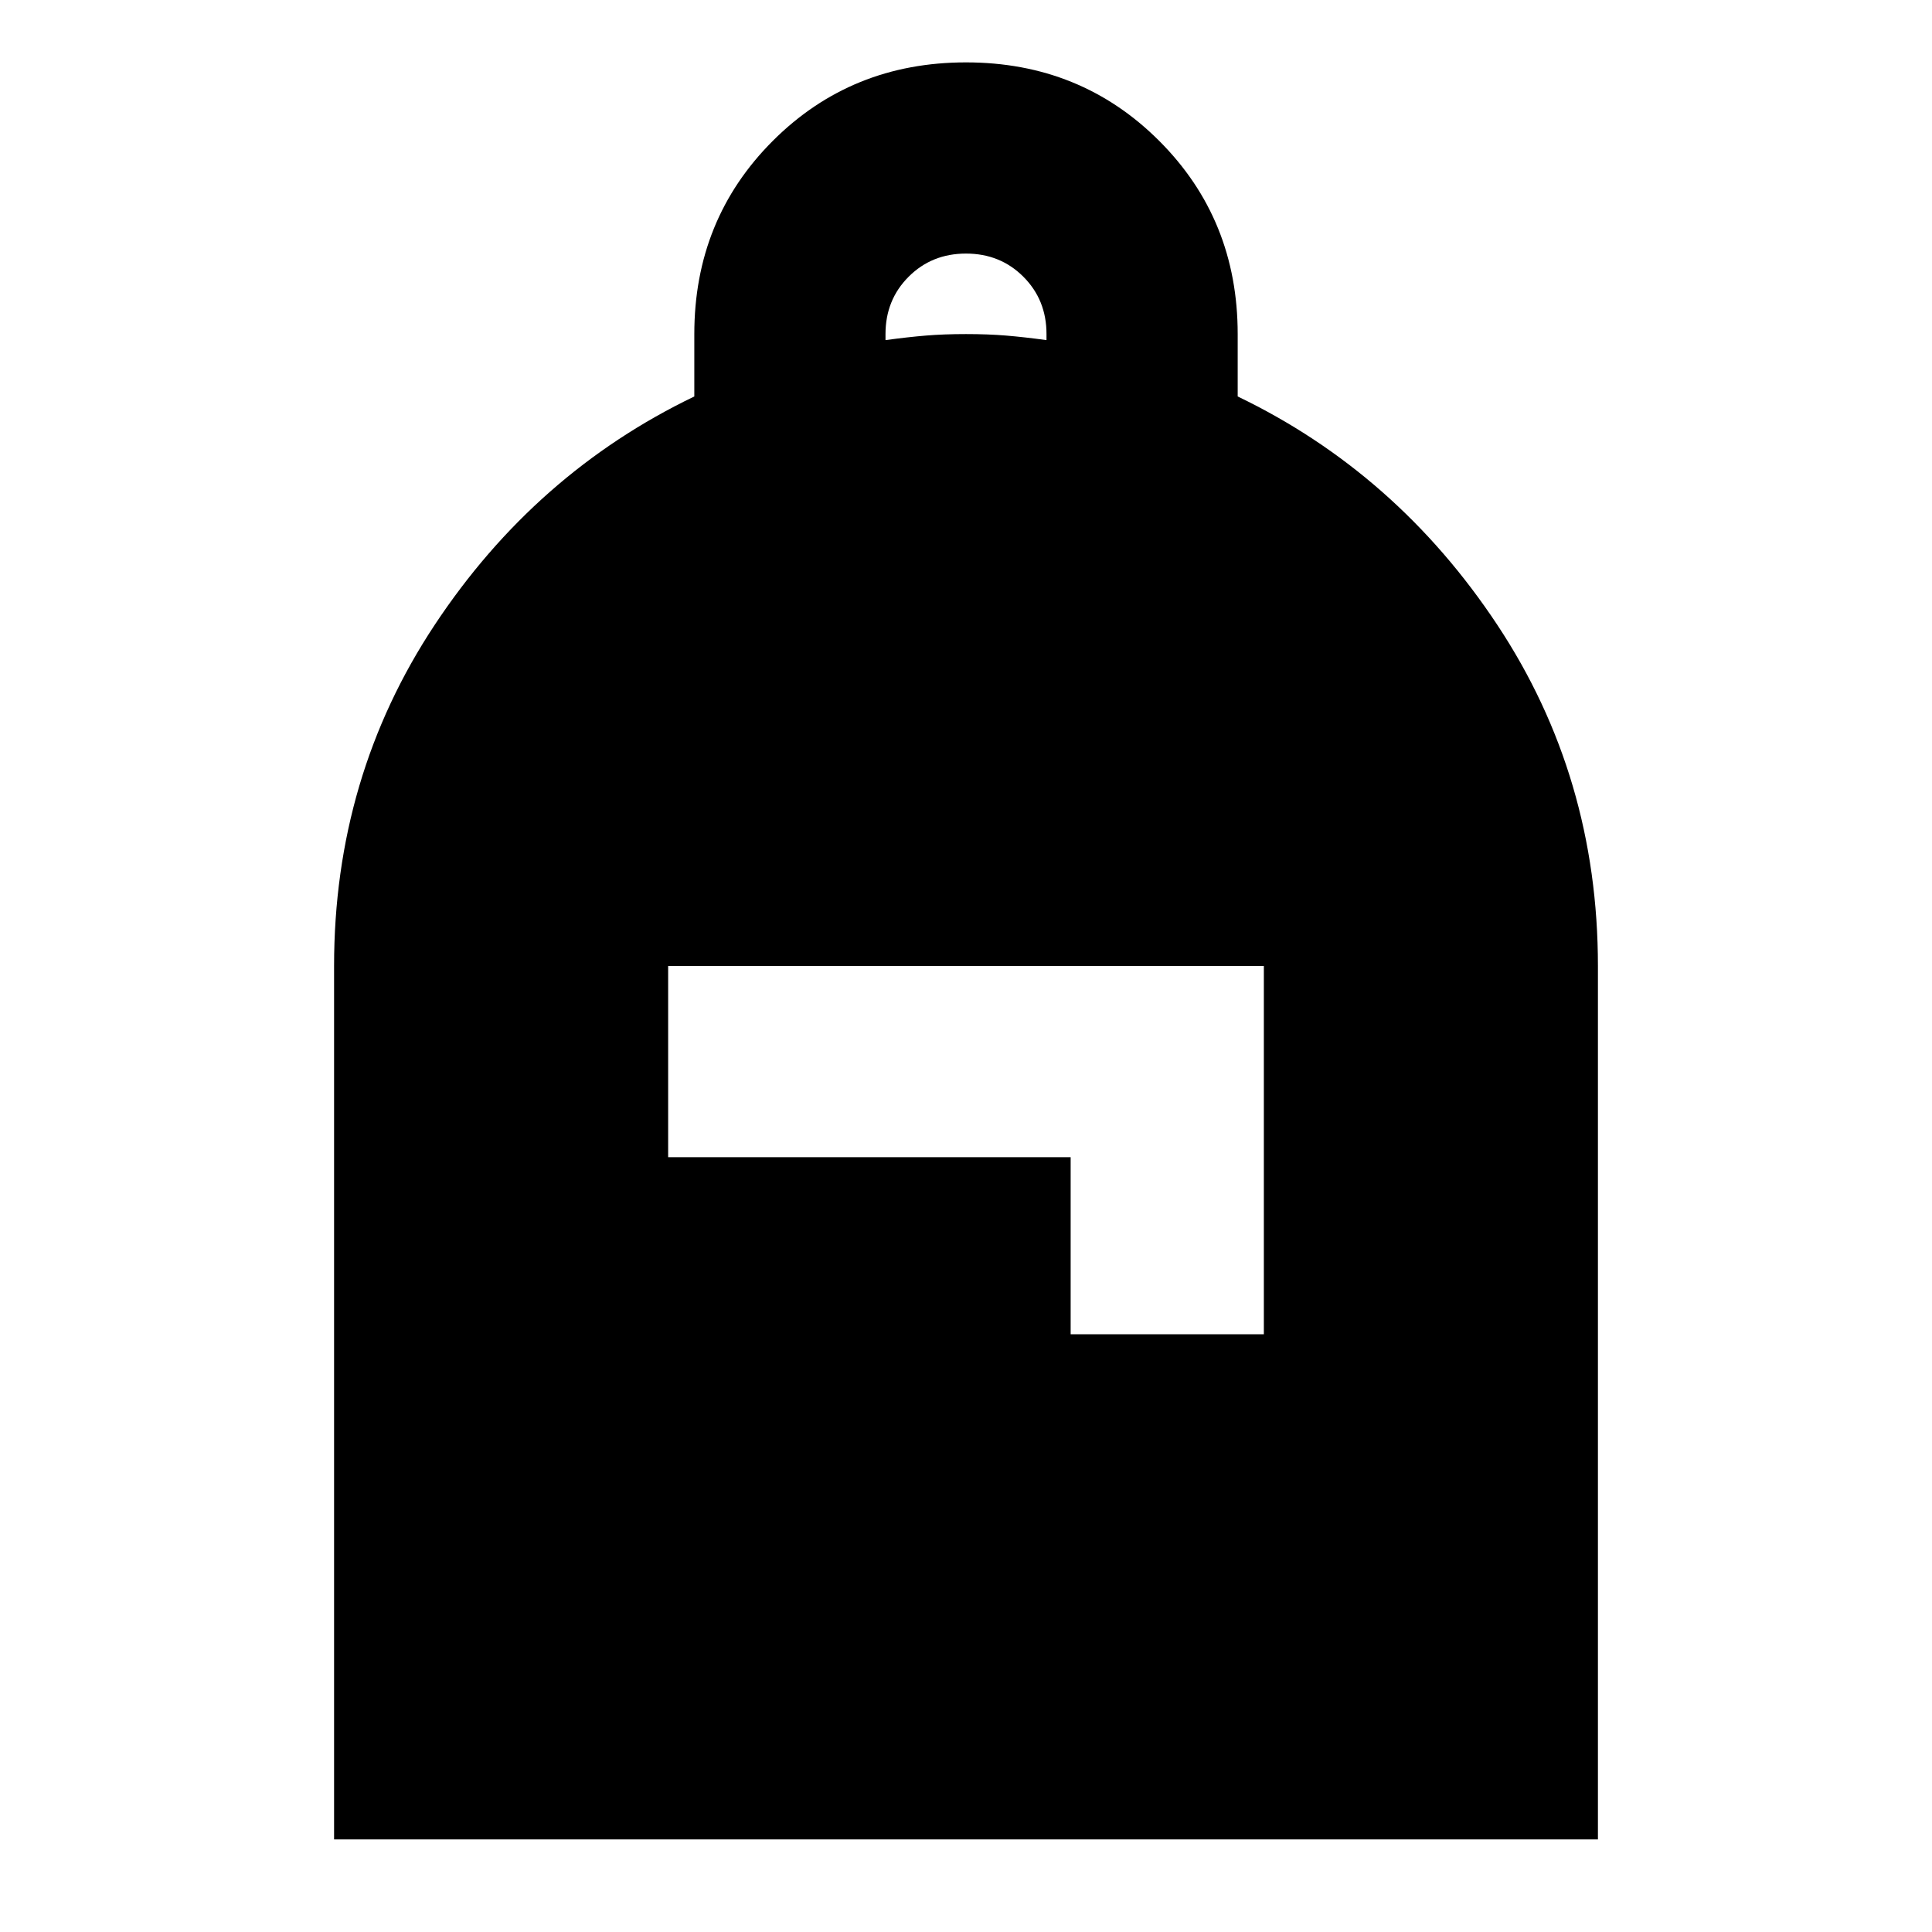<svg xmlns="http://www.w3.org/2000/svg" height="24" viewBox="0 -960 960 960" width="24"><path d="M166-46v-434q0-94 50-169.5T345-763v-31q0-57 39-96t96-39q57 0 96 39t39 96v31q79 38 129 113.5T794-480v434H166Zm166-339h200v88h96v-183H332v95Zm108-406q11-1.5 20-2.25t20-.75q11 0 20 .75t20 2.25v-3q0-17-11.5-28.5T480-834q-17 0-28.5 11.5T440-794v3Z"/></svg>